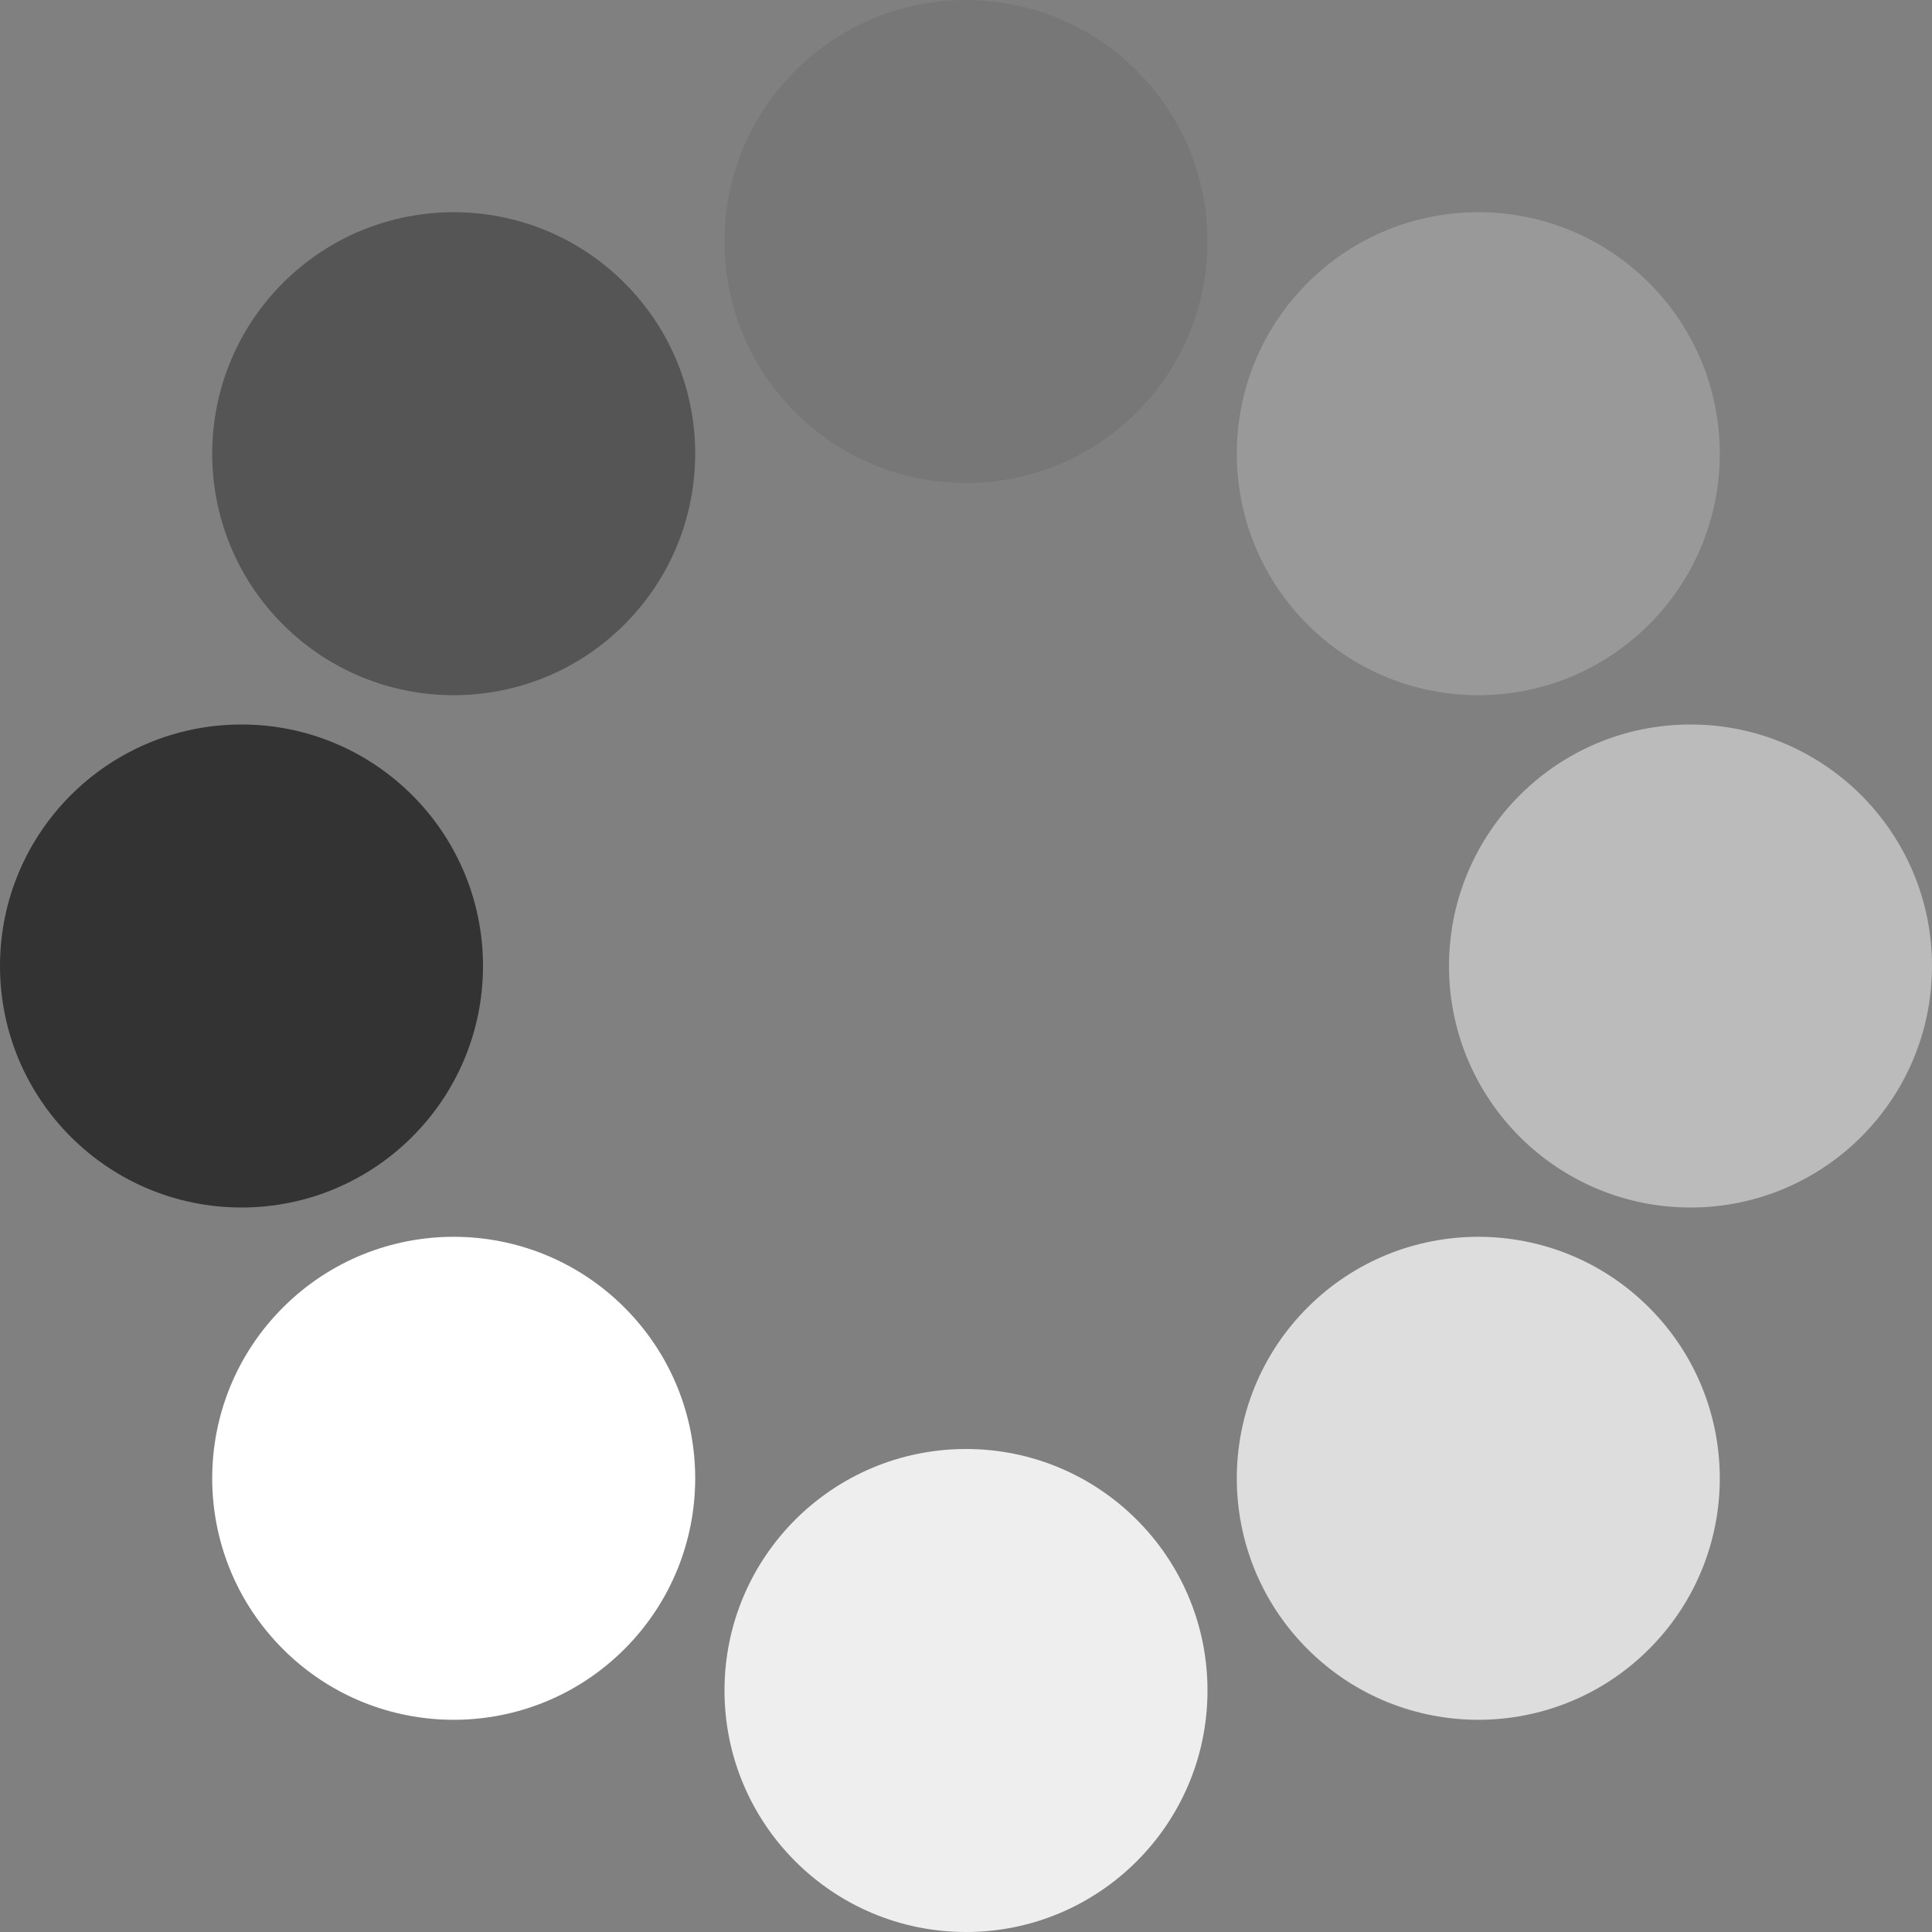 <?xml version="1.0" encoding="UTF-8" standalone="no"?>
<svg xmlns:svg="http://www.w3.org/2000/svg" xmlns="http://www.w3.org/2000/svg" xmlns:xlink="http://www.w3.org/1999/xlink" version="1.0" width="64px" height="64px" viewBox="0 0 128 128" xml:space="preserve">
    <rect x="0" y="0" width="128" height="128" fill="#808080" stroke="none"/>
    <g>
        <circle cx="16" cy="64" r="16" fill="#333333"/>
        <circle cx="16" cy="64" r="16" fill="#555555" transform="rotate(45,64,64)"/>
        <circle cx="16" cy="64" r="16" fill="#777777" transform="rotate(90,64,64)"/>
        <circle cx="16" cy="64" r="16" fill="#999999" transform="rotate(135,64,64)"/>
        <circle cx="16" cy="64" r="16" fill="#BBBBBB" transform="rotate(180,64,64)"/>
        <circle cx="16" cy="64" r="16" fill="#DDDDDD" transform="rotate(225,64,64)"/>
        <circle cx="16" cy="64" r="16" fill="#EEEEEE" transform="rotate(270,64,64)"/>
        <circle cx="16" cy="64" r="16" fill="#FFFFFF" transform="rotate(315,64,64)"/>
        <animateTransform attributeName="transform" type="rotate" values="45 64 64;90 64 64;135 64 64;180 64 64;225 64 64;270 64 64;315 64 64;0 64 64" calcMode="discrete" dur="960ms" repeatCount="indefinite"/>
    </g>
</svg>

